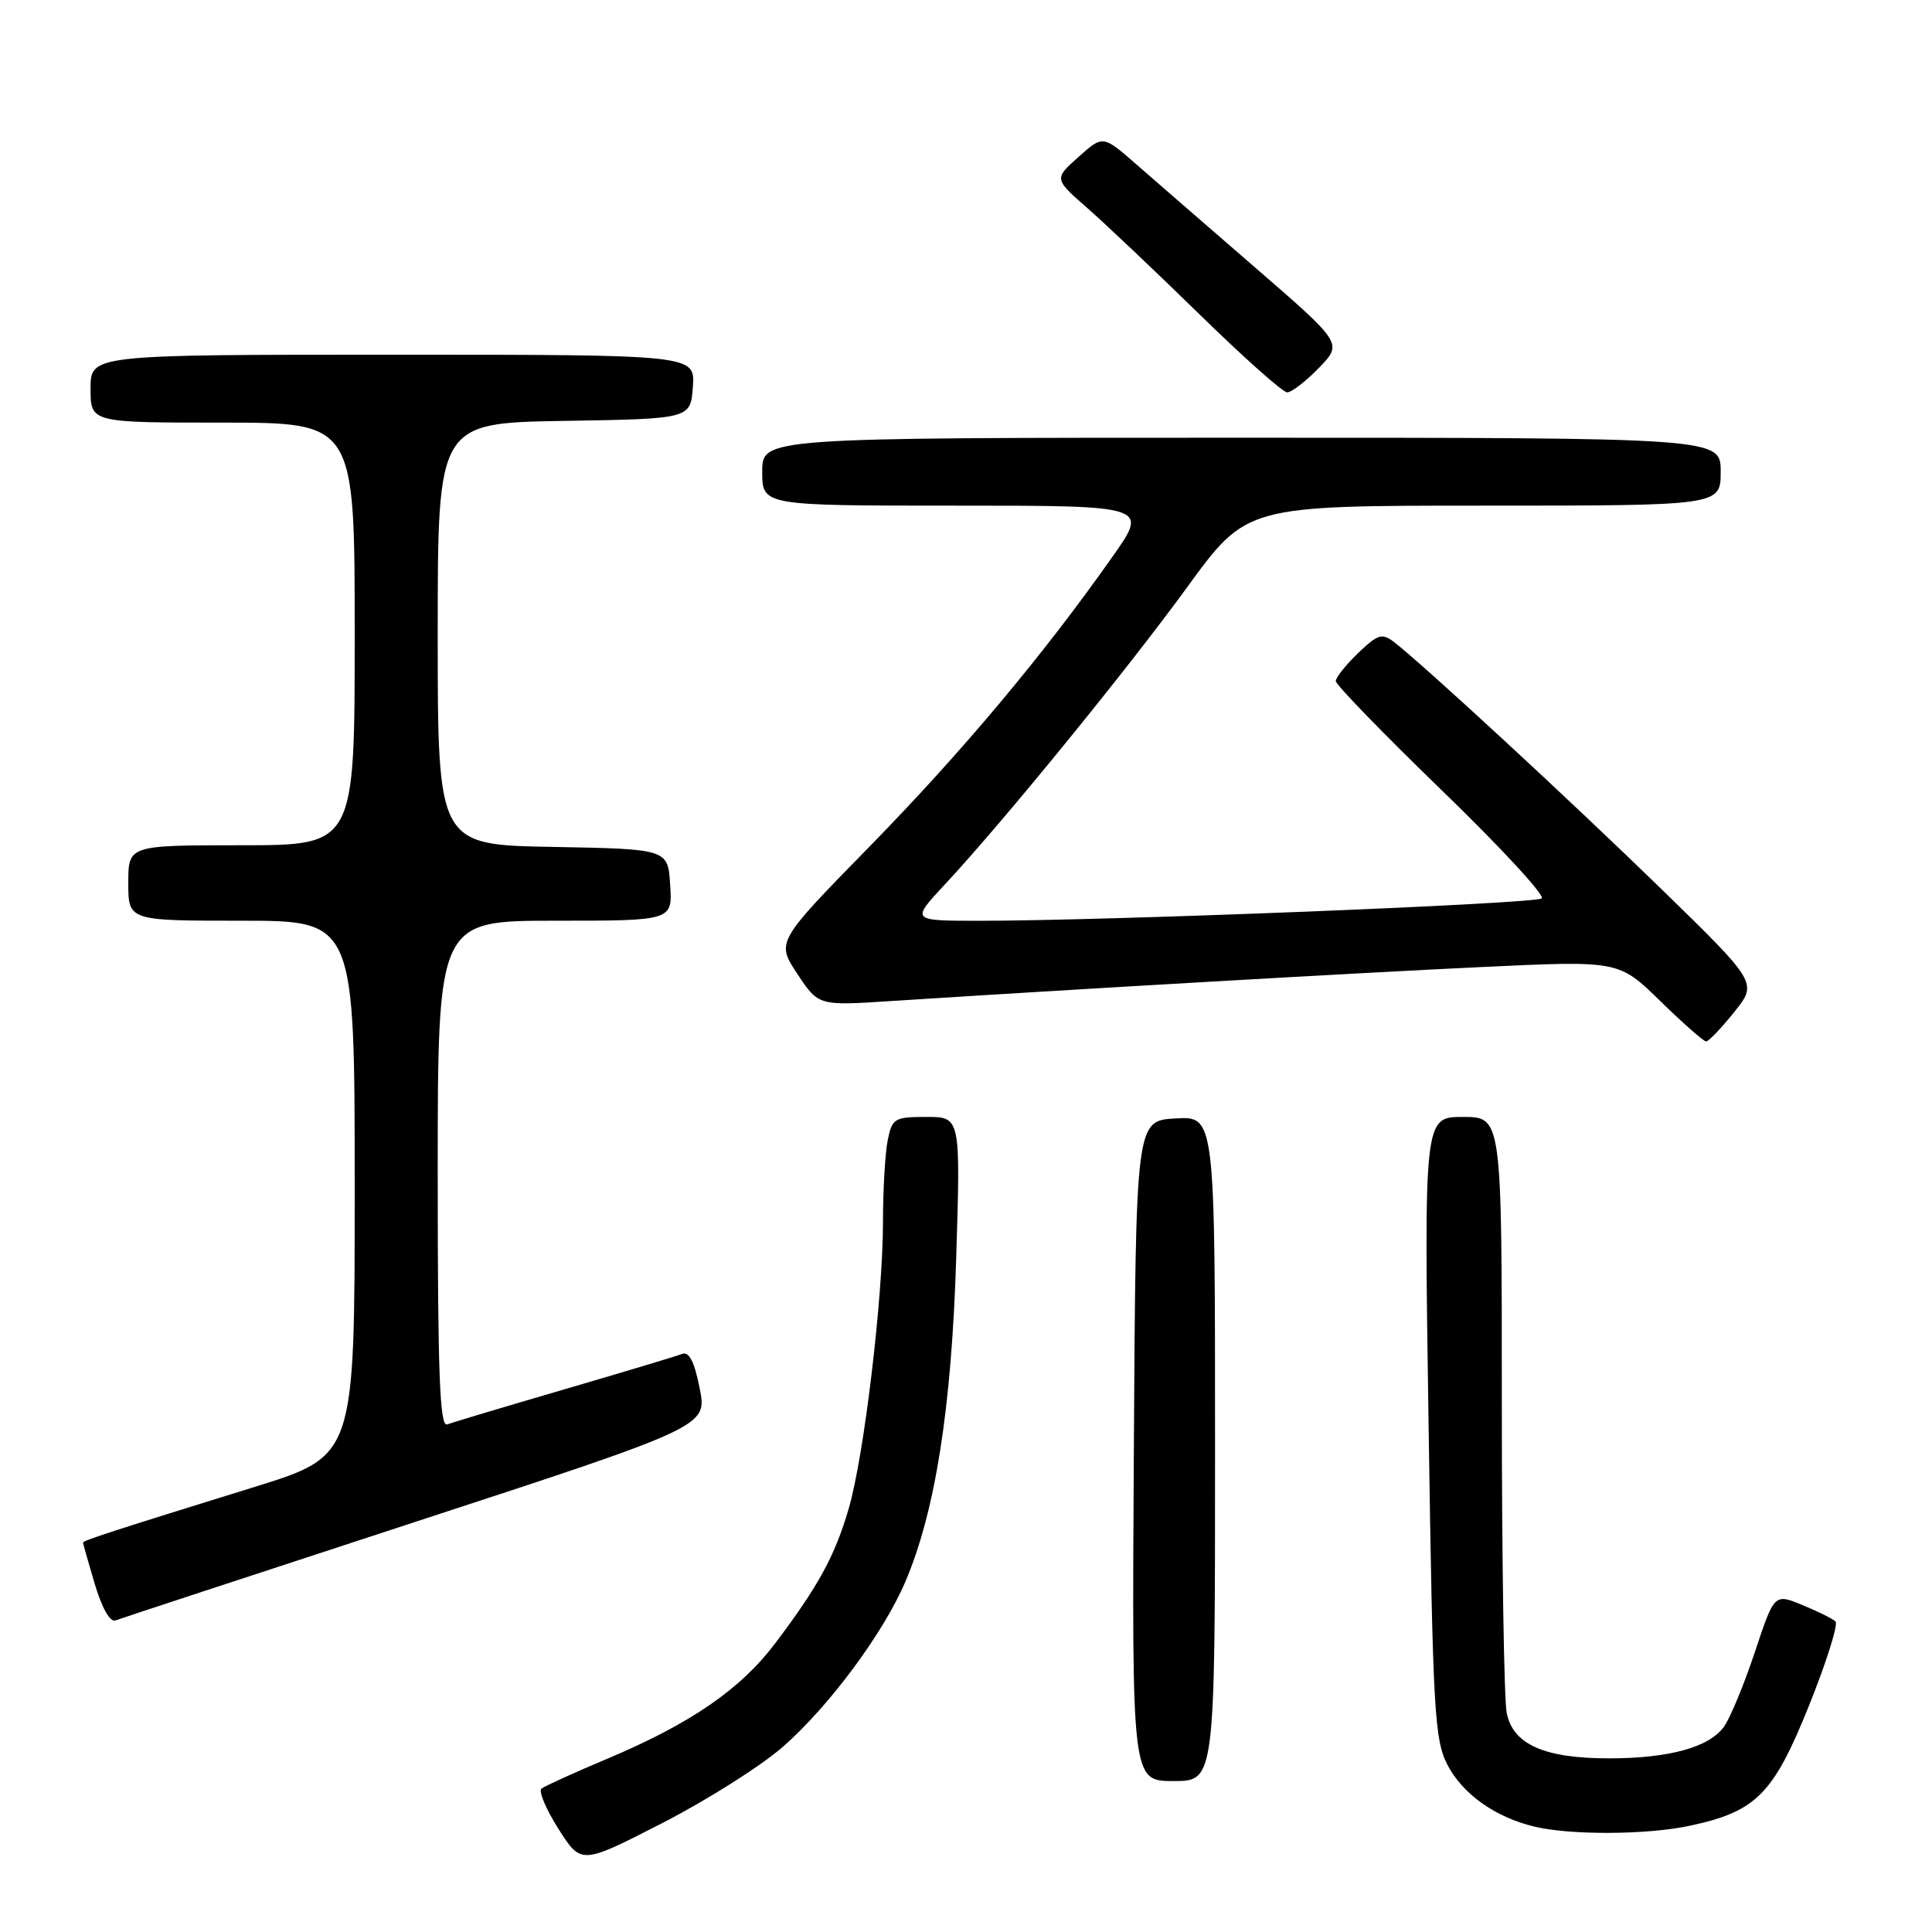 <?xml version="1.0" encoding="UTF-8" standalone="no"?>
<!DOCTYPE svg PUBLIC "-//W3C//DTD SVG 1.1//EN" "http://www.w3.org/Graphics/SVG/1.1/DTD/svg11.dtd" >
<svg xmlns="http://www.w3.org/2000/svg" xmlns:xlink="http://www.w3.org/1999/xlink" version="1.1" viewBox="0 0 256 256">
 <g >
 <path fill="currentColor"
d=" M 103.76 231.44 C 109.87 226.08 117.03 216.43 119.95 209.62 C 123.92 200.34 126.09 186.60 126.70 166.75 C 127.28 148.00 127.28 148.00 122.77 148.00 C 118.51 148.00 118.21 148.18 117.62 151.12 C 117.28 152.84 117.00 157.68 117.00 161.88 C 117.00 171.98 114.47 193.11 112.43 200.00 C 110.60 206.22 108.42 210.19 102.74 217.72 C 98.12 223.84 91.56 228.36 80.50 233.03 C 76.10 234.88 72.16 236.67 71.75 237.00 C 71.33 237.33 72.35 239.74 74.00 242.34 C 77.01 247.08 77.01 247.08 87.75 241.57 C 93.66 238.54 100.87 233.98 103.76 231.44 Z  M 223.91 241.92 C 232.71 240.04 234.98 237.75 239.71 225.98 C 242.02 220.23 243.60 215.22 243.21 214.85 C 242.82 214.48 240.84 213.50 238.81 212.67 C 235.11 211.15 235.11 211.15 232.54 218.87 C 231.13 223.12 229.29 227.57 228.46 228.76 C 226.53 231.51 221.21 232.99 213.22 232.99 C 204.66 233.00 200.48 231.15 199.65 226.99 C 199.29 225.21 199.00 206.71 199.00 185.88 C 199.00 148.00 199.00 148.00 193.84 148.00 C 188.68 148.00 188.68 148.00 189.30 189.11 C 189.86 226.75 190.07 230.52 191.80 233.86 C 193.81 237.73 198.15 240.81 203.34 242.04 C 208.14 243.19 218.30 243.13 223.91 241.92 Z  M 161.00 191.95 C 161.00 147.90 161.00 147.90 155.75 148.20 C 150.50 148.50 150.50 148.50 150.24 192.25 C 149.98 236.00 149.98 236.00 155.49 236.00 C 161.00 236.00 161.00 236.00 161.00 191.95 Z  M 55.11 201.63 C 93.72 189.01 93.72 189.01 92.71 183.96 C 92.02 180.45 91.31 179.05 90.40 179.40 C 89.68 179.68 82.66 181.79 74.80 184.09 C 66.93 186.39 59.94 188.48 59.25 188.74 C 58.27 189.11 58.00 182.08 58.00 155.61 C 58.00 122.00 58.00 122.00 73.55 122.00 C 89.11 122.00 89.11 122.00 88.80 117.25 C 88.50 112.50 88.50 112.50 73.25 112.22 C 58.00 111.95 58.00 111.95 58.00 84.00 C 58.00 56.05 58.00 56.05 74.75 55.77 C 91.50 55.50 91.50 55.50 91.81 51.25 C 92.11 47.00 92.11 47.00 52.06 47.00 C 12.00 47.00 12.00 47.00 12.00 51.50 C 12.00 56.00 12.00 56.00 29.50 56.00 C 47.00 56.00 47.00 56.00 47.00 84.00 C 47.00 112.00 47.00 112.00 32.00 112.00 C 17.00 112.00 17.00 112.00 17.00 117.00 C 17.00 122.00 17.00 122.00 32.00 122.00 C 47.00 122.00 47.00 122.00 47.00 157.46 C 47.00 192.91 47.00 192.91 33.75 197.02 C 15.06 202.81 11.00 204.13 11.00 204.40 C 11.00 204.53 11.70 207.01 12.56 209.90 C 13.52 213.11 14.59 214.99 15.31 214.71 C 15.97 214.46 33.87 208.58 55.11 201.63 Z  M 229.78 134.12 C 232.90 130.24 232.90 130.24 220.20 117.86 C 208.23 106.20 188.65 88.11 184.71 85.07 C 183.14 83.86 182.57 84.03 179.96 86.53 C 178.33 88.10 177.00 89.77 177.00 90.25 C 177.00 90.73 183.32 97.24 191.04 104.72 C 198.77 112.19 204.73 118.64 204.29 119.04 C 203.50 119.76 146.58 122.02 129.61 122.01 C 120.73 122.00 120.73 122.00 125.15 117.25 C 132.86 108.98 149.24 88.89 157.35 77.75 C 165.18 67.00 165.18 67.00 196.59 67.00 C 228.00 67.00 228.00 67.00 228.00 62.50 C 228.00 58.00 228.00 58.00 164.50 58.00 C 101.00 58.00 101.00 58.00 101.00 62.50 C 101.00 67.00 101.00 67.00 126.59 67.00 C 152.18 67.00 152.18 67.00 147.42 73.75 C 138.24 86.80 127.49 99.62 115.23 112.16 C 102.85 124.81 102.85 124.81 105.65 129.04 C 108.45 133.27 108.45 133.27 117.97 132.65 C 142.62 131.06 180.21 128.89 196.50 128.13 C 214.50 127.28 214.50 127.28 219.99 132.64 C 223.01 135.59 225.75 138.00 226.07 138.00 C 226.40 138.00 228.07 136.25 229.78 134.12 Z  M 174.76 48.75 C 177.91 45.50 177.91 45.50 166.37 35.50 C 160.02 30.00 152.88 23.79 150.48 21.70 C 146.14 17.91 146.14 17.91 142.90 20.80 C 139.66 23.70 139.66 23.70 144.08 27.57 C 146.51 29.70 153.22 36.06 159.00 41.71 C 164.78 47.36 169.97 51.98 170.55 51.99 C 171.13 51.99 173.03 50.54 174.76 48.75 Z "/>
</g>
</svg>